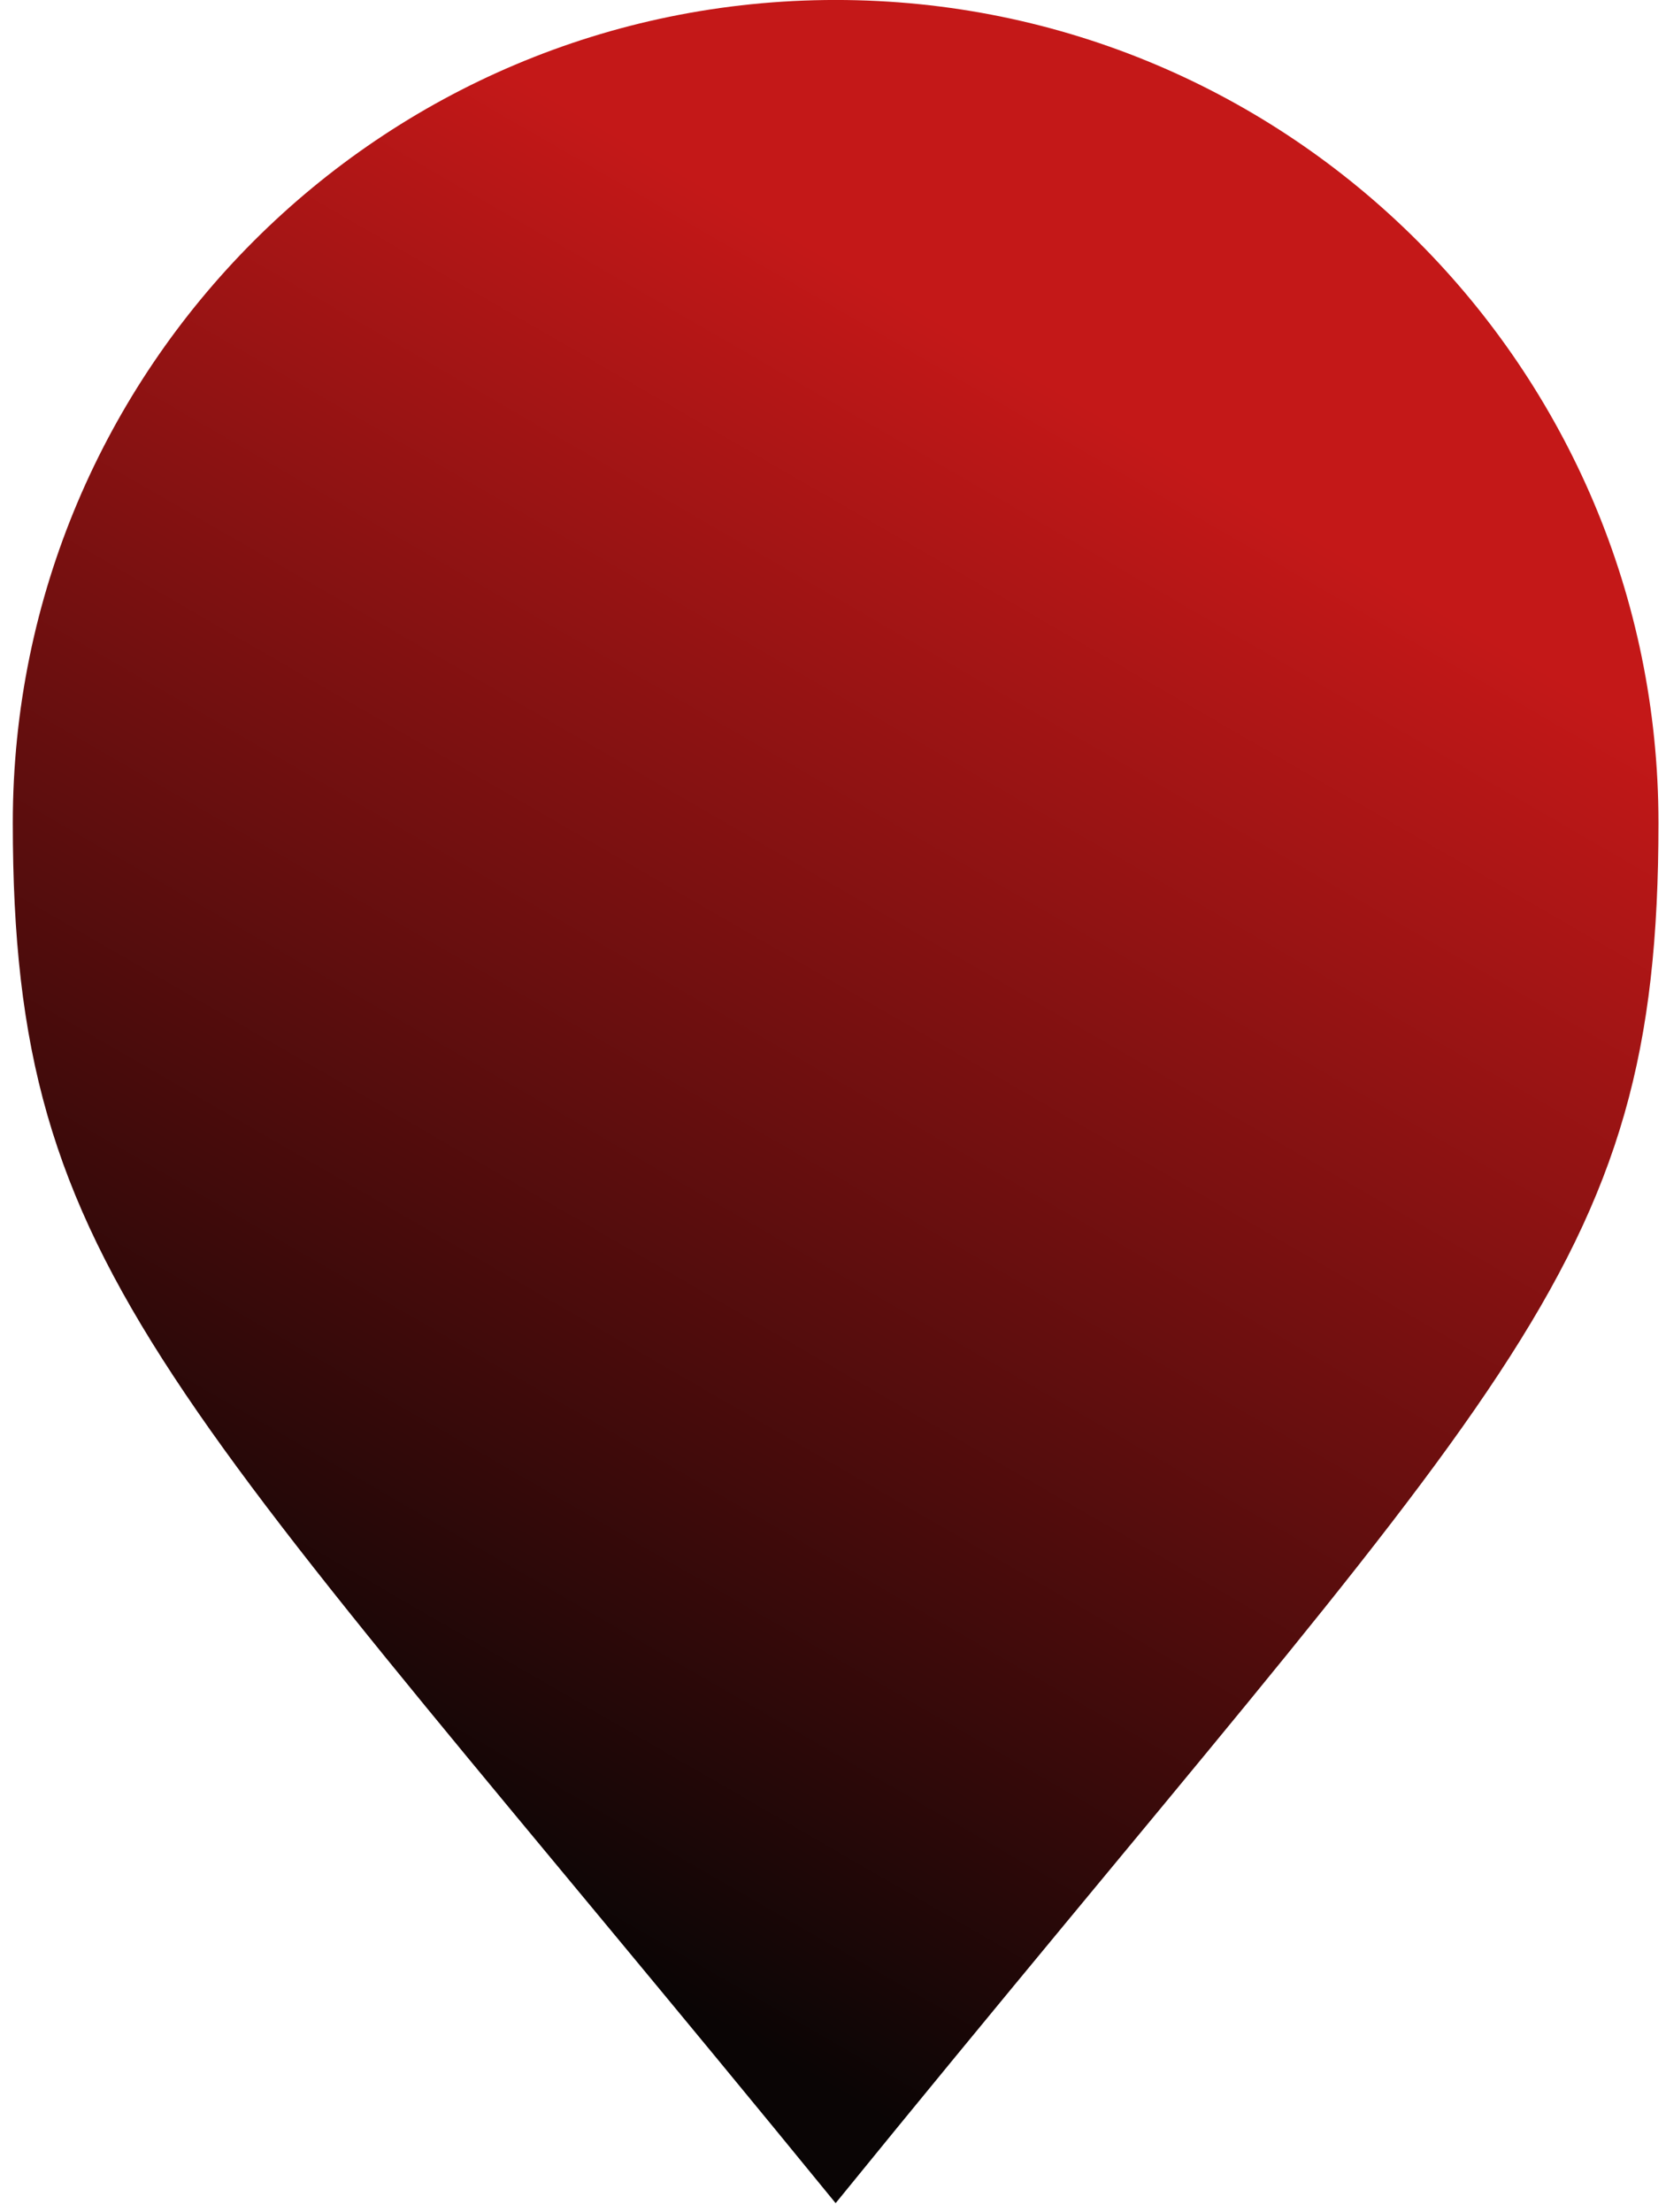 <svg width="119" height="158" viewBox="0 0 119 158" fill="none" xmlns="http://www.w3.org/2000/svg">
<path d="M118.462 58.772C118.462 91.232 107.645 98.372 59.688 157.353C11.961 98.875 0.914 91.232 0.914 58.772C0.914 26.312 27.228 -0.002 59.688 -0.002C92.148 -0.002 118.462 26.312 118.462 58.772Z" fill="url(#paint0_linear_370_10080)"/>
<defs>
<linearGradient id="paint0_linear_370_10080" x1="93.566" y1="16.112" x2="27.333" y2="130.706" gradientUnits="userSpaceOnUse">
<stop offset="0.144" stop-color="#C41818"/>
<stop offset="1" stop-color="#0A0505"/>
</linearGradient>
</defs>
</svg>
